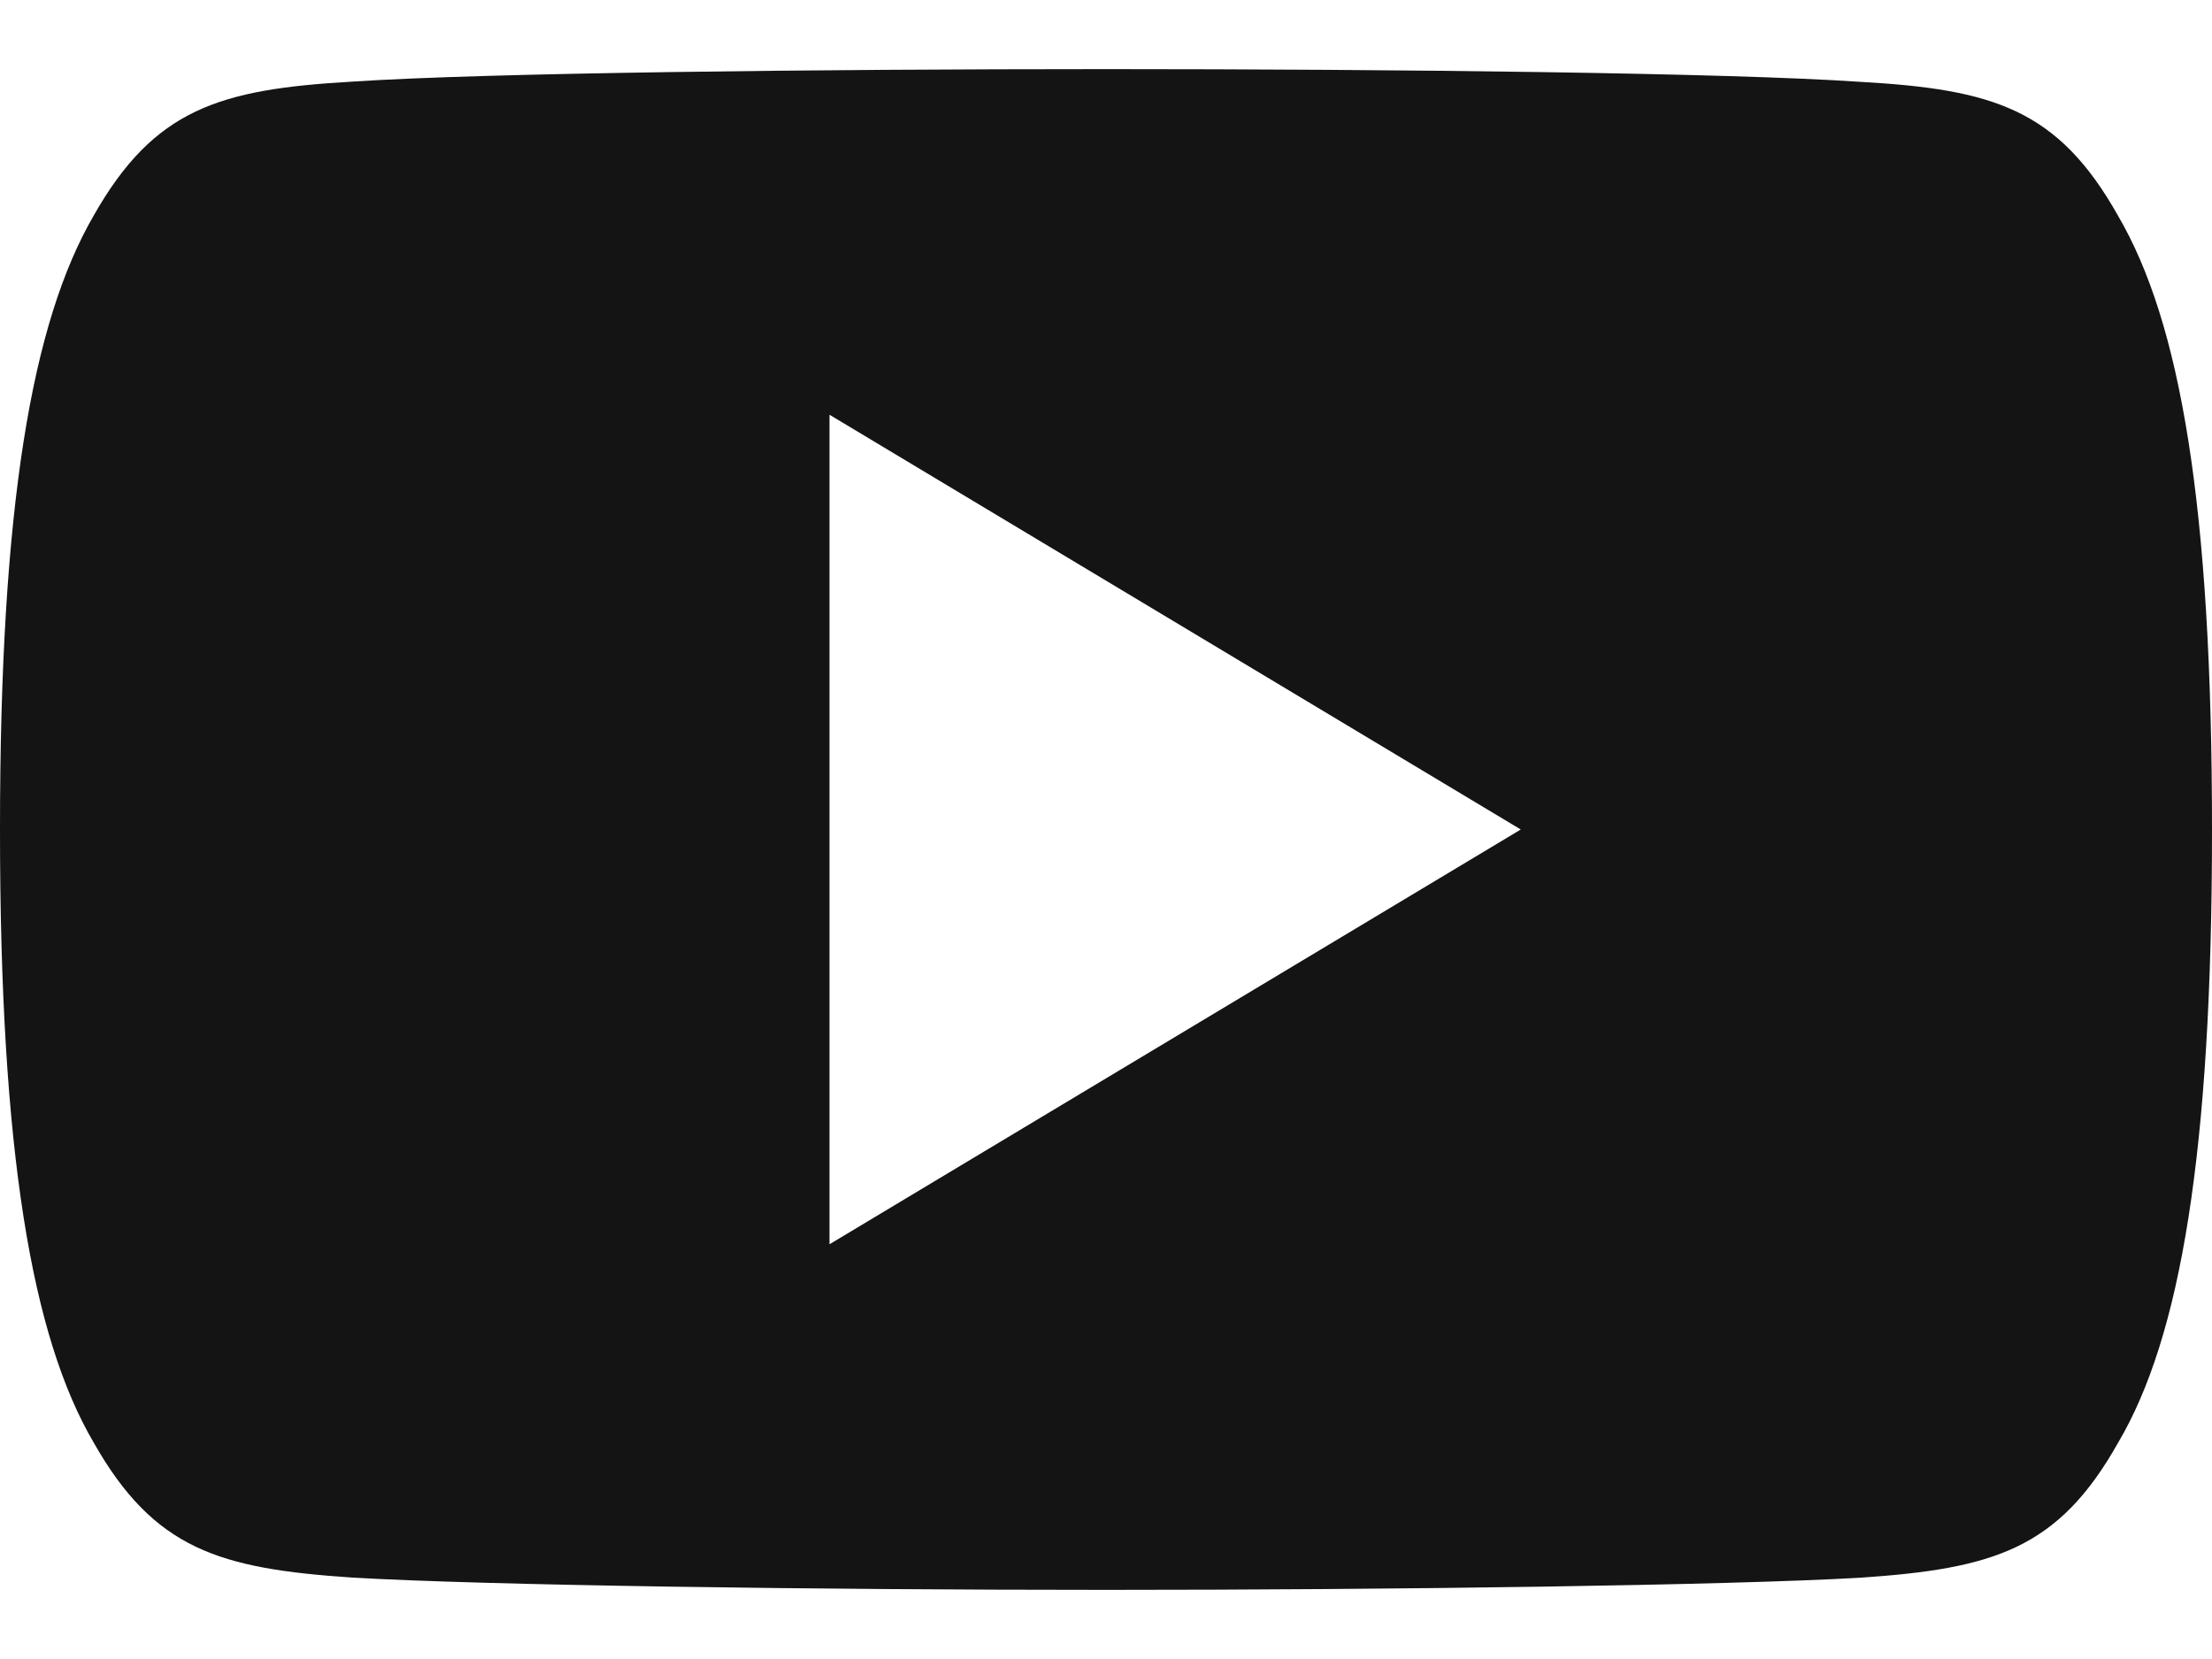 <svg width="24" height="18" viewBox="0 0 24 18" fill="none" xmlns="http://www.w3.org/2000/svg">
<path d="M22.98 2.34C22.329 1.182 21.622 0.969 20.184 0.888C18.747 0.79 15.133 0.75 12.003 0.75C8.867 0.75 5.252 0.79 3.816 0.886C2.381 0.969 1.673 1.181 1.016 2.34C0.345 3.497 0 5.489 0 8.995C0 8.998 0 9 0 9C0 9.003 0 9.005 0 9.005V9.008C0 12.499 0.345 14.507 1.016 15.651C1.673 16.809 2.379 17.019 3.814 17.116C5.252 17.201 8.867 17.25 12.003 17.25C15.133 17.25 18.747 17.201 20.186 17.118C21.624 17.02 22.331 16.811 22.982 15.652C23.658 14.508 24 12.501 24 9.009C24 9.009 24 9.005 24 9.002C24 9.002 24 8.998 24 8.997C24 5.489 23.658 3.497 22.98 2.34ZM9 13.5V4.5L16.5 9L9 13.5Z" fill="#141414"/>
</svg>
